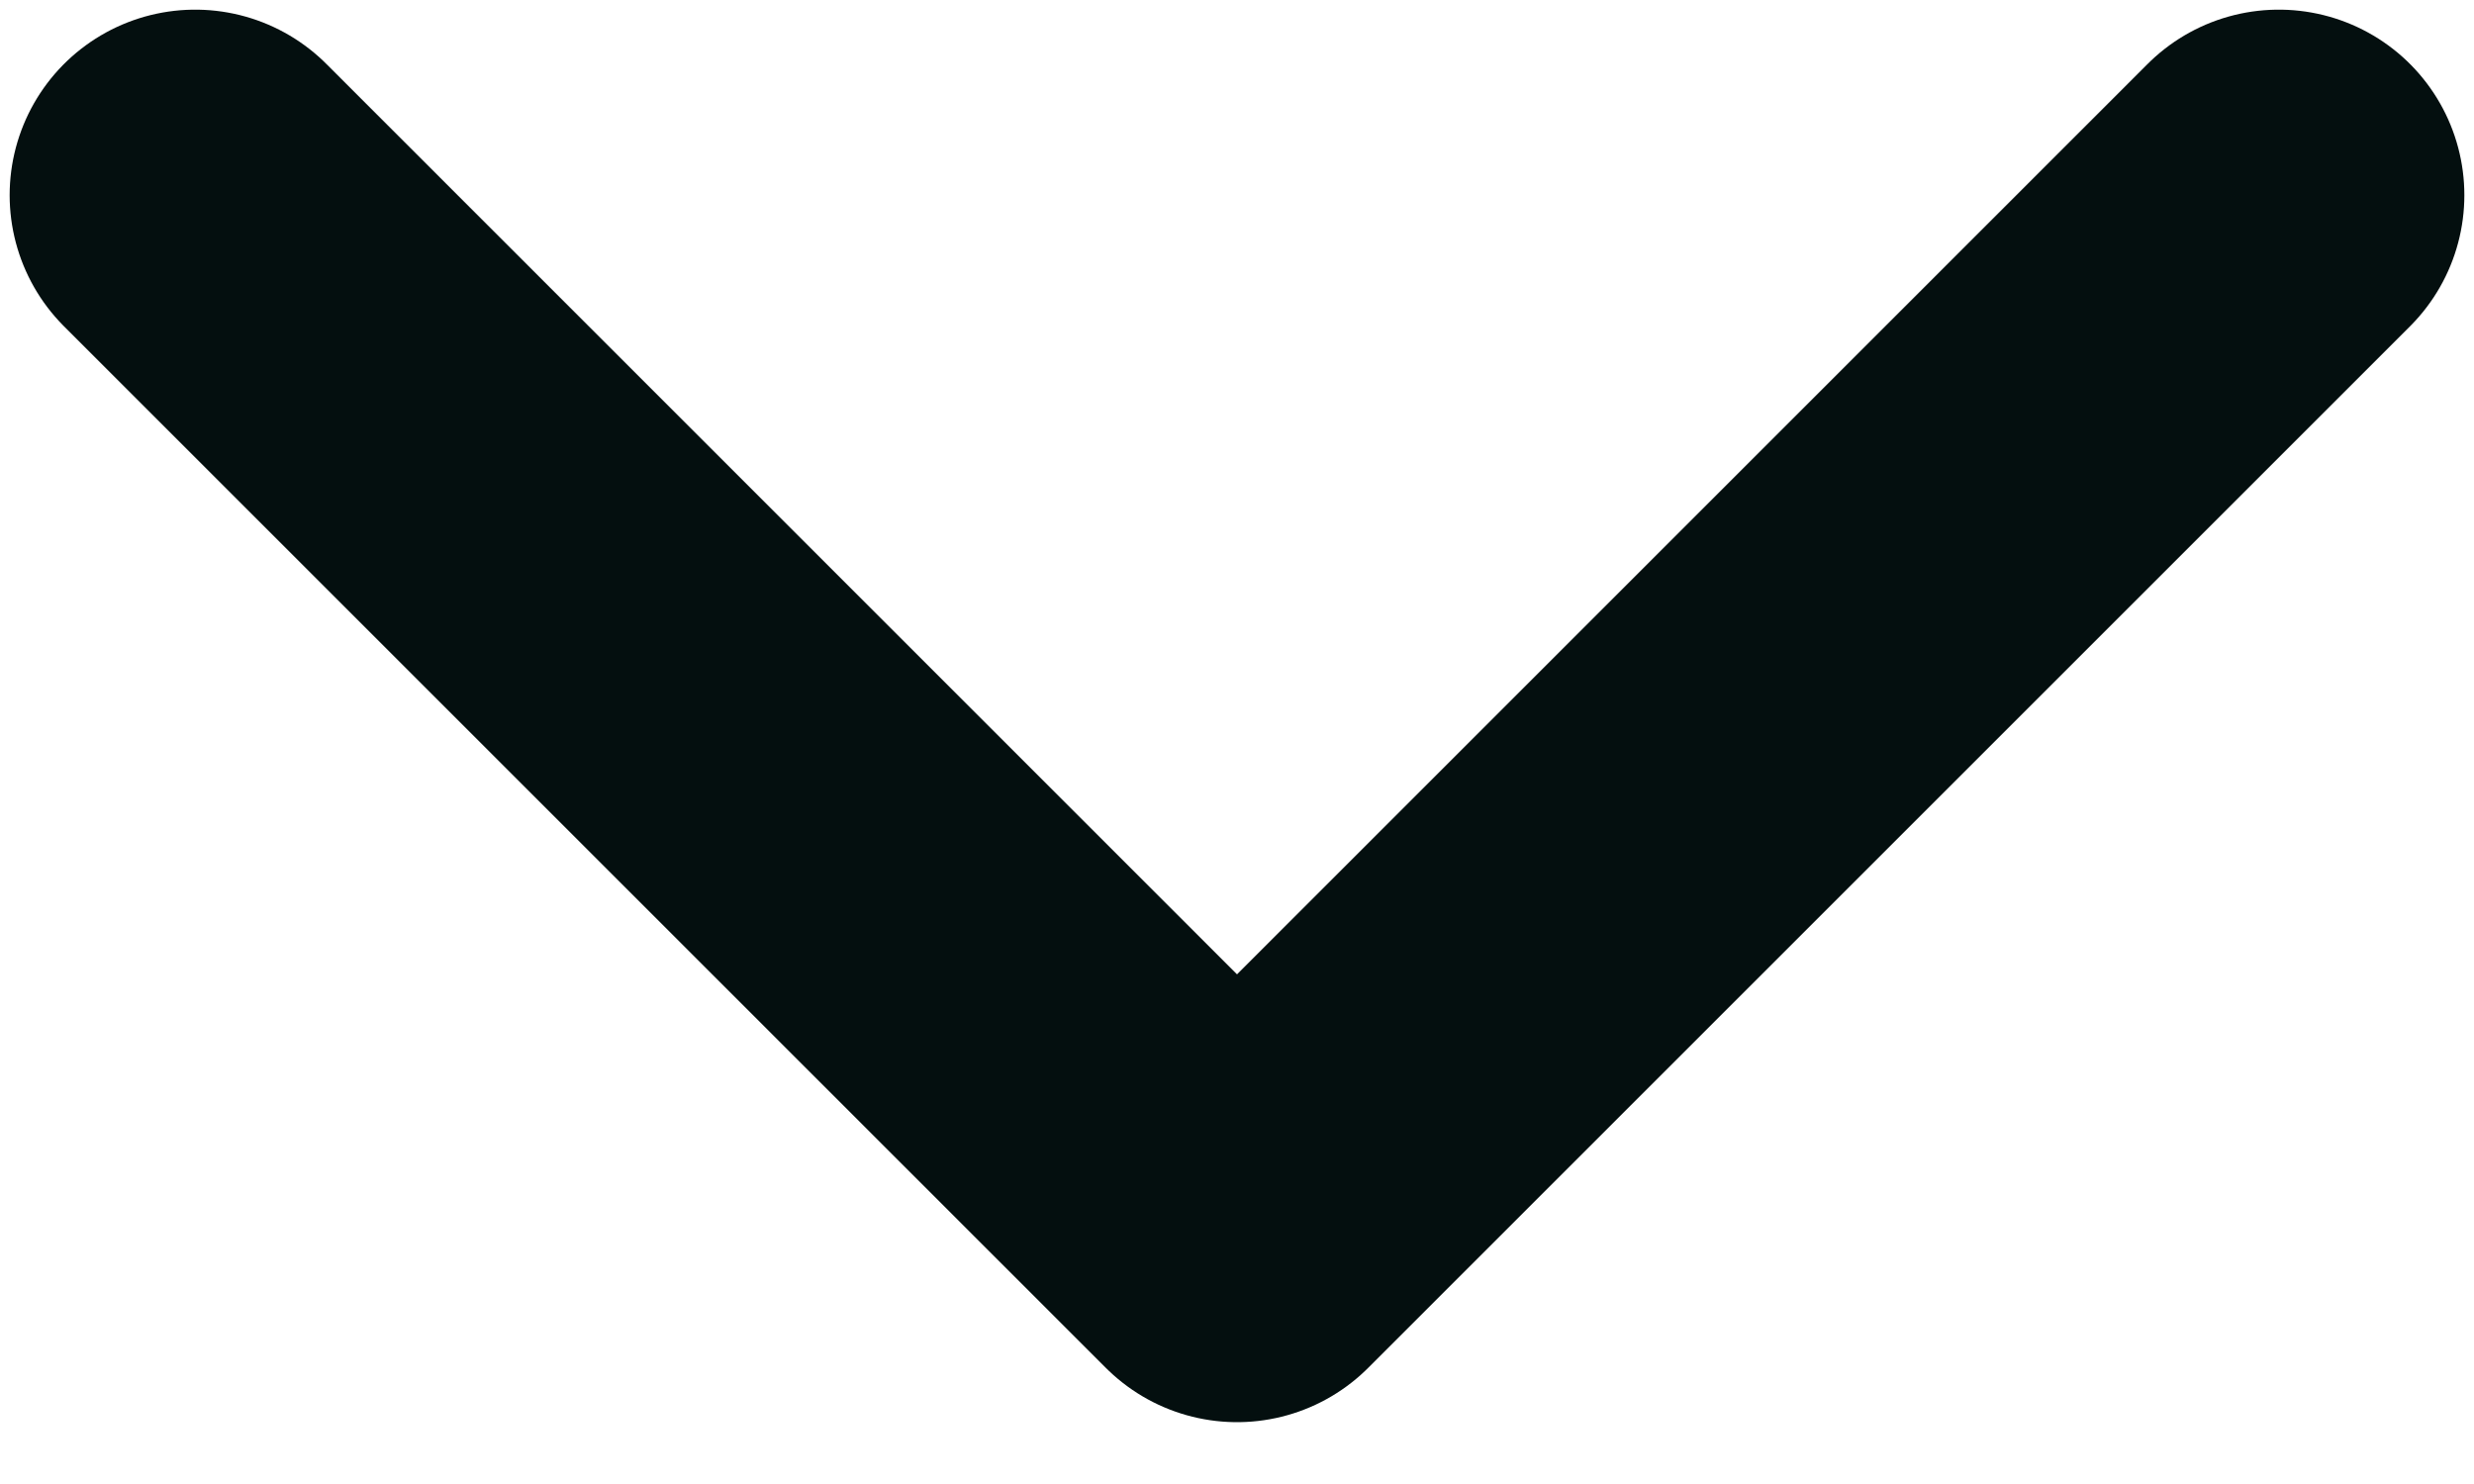 <svg width="10" height="6" viewBox="0 0 10 6" fill="none" xmlns="http://www.w3.org/2000/svg">
<path d="M9.211 0.789L5 5L0.789 0.789" stroke="#040F0F" stroke-width="1.5" stroke-linecap="round" stroke-linejoin="round"/>
</svg>
